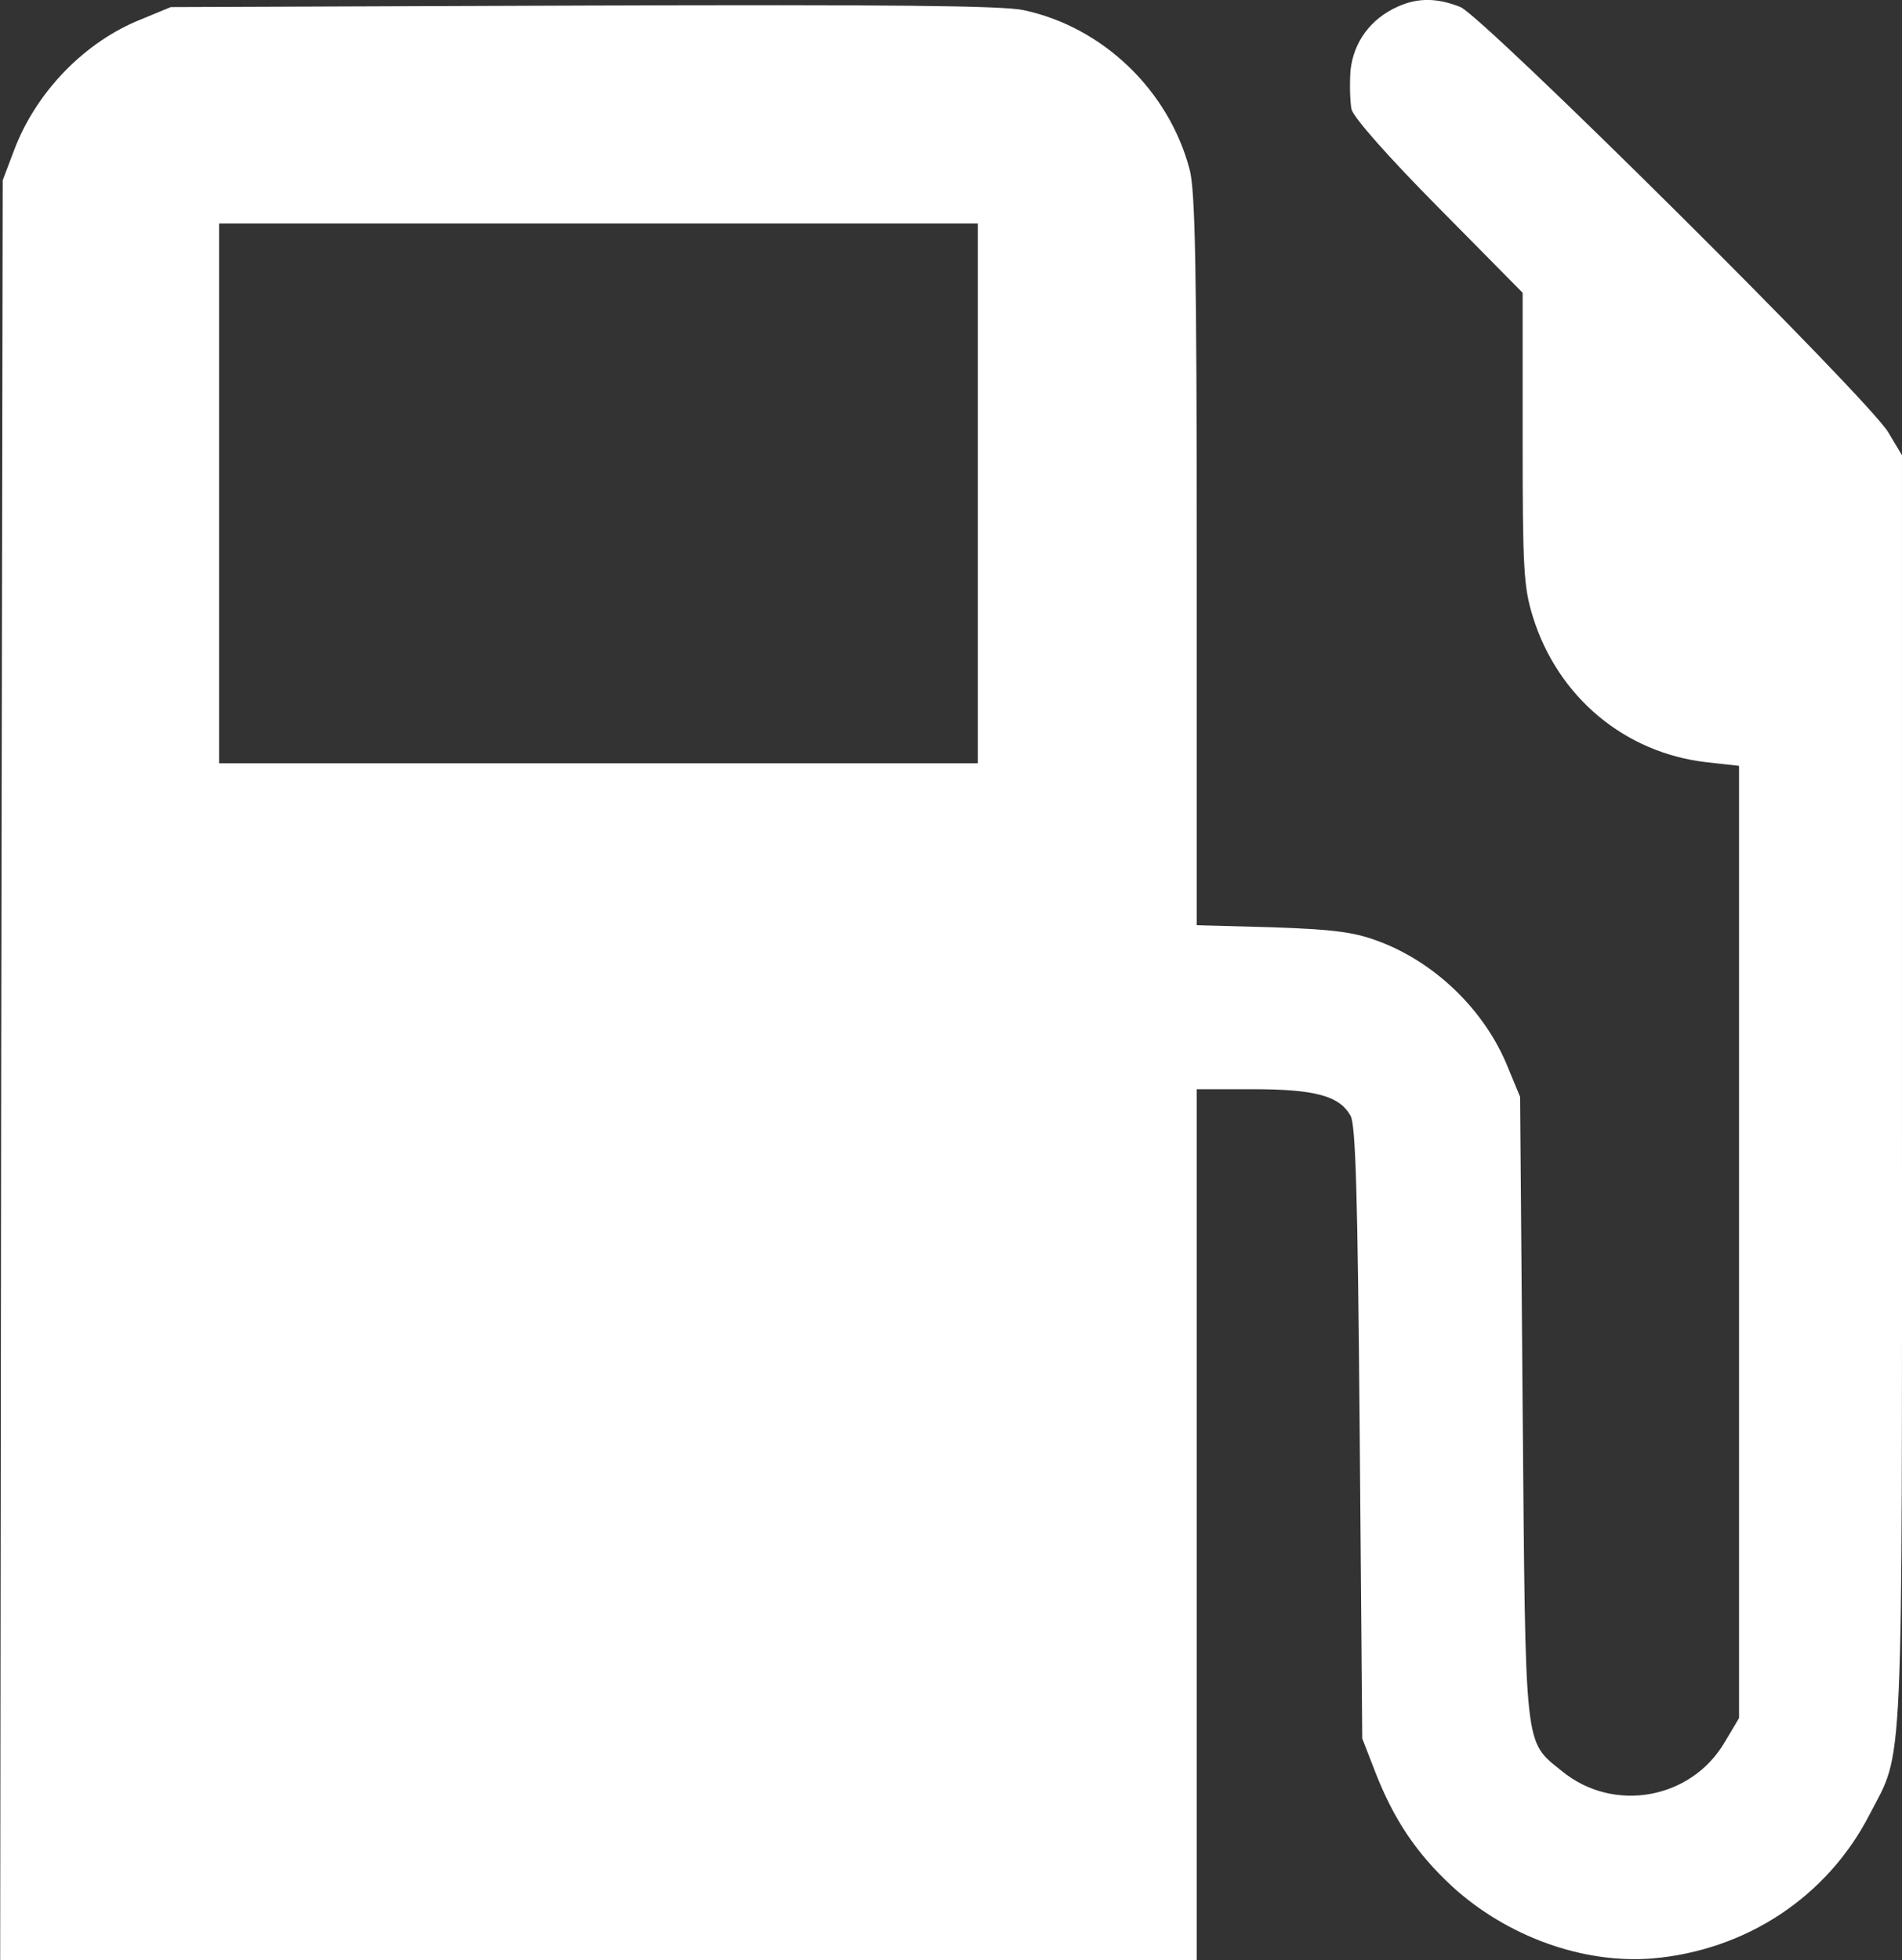 <svg xmlns="http://www.w3.org/2000/svg" width="498.049" height="513.188" preserveAspectRatio="xMidYMid meet" version="1.0" viewBox="0 0 373.537 384.891"><rect x="0" y="0" width="373.537" height="384.891" fill="#333333" stroke="none"/><g fill="#fff" stroke="none"><path d="M3595 4476 c-54 -24 -87 -70 -93 -125 -2 -27 -1 -62 2 -77 5 -17 71 -92 172 -194 l164 -166 0 -286 c0 -256 2 -292 20 -350 49 -158 181 -268 342 -286 l63 -7 0 -935 0 -935 -28 -47 c-66 -113 -219 -140 -320 -57 -75 61 -71 33 -77 714 l-5 610 -24 58 c-45 112 -144 208 -258 249 -46 17 -89 22 -205 26 l-148 4 0 717 c0 575 -3 726 -14 767 -41 156 -171 280 -326 313 -41 9 -268 11 -865 9 l-810 -3 -58 -24 c-111 -44 -207 -143 -250 -258 l-22 -58 -3 -1747 -2 -1748 1175 0 1175 0 0 855 0 855 110 0 c122 0 170 -13 192 -52 10 -18 14 -149 18 -623 l5 -600 26 -67 c36 -92 80 -158 150 -223 108 -99 258 -153 394 -142 184 16 343 121 426 282 68 132 64 44 64 1420 l0 1250 -27 45 c-39 66 -794 815 -840 835 -45 18 -83 19 -123 1z m-825 -956 l0 -530 -745 0 -745 0 0 530 0 530 745 0 745 0 0 -530z" transform="translate(-84.967,448.891) scale(0.1,-0.1)"/></g></svg>